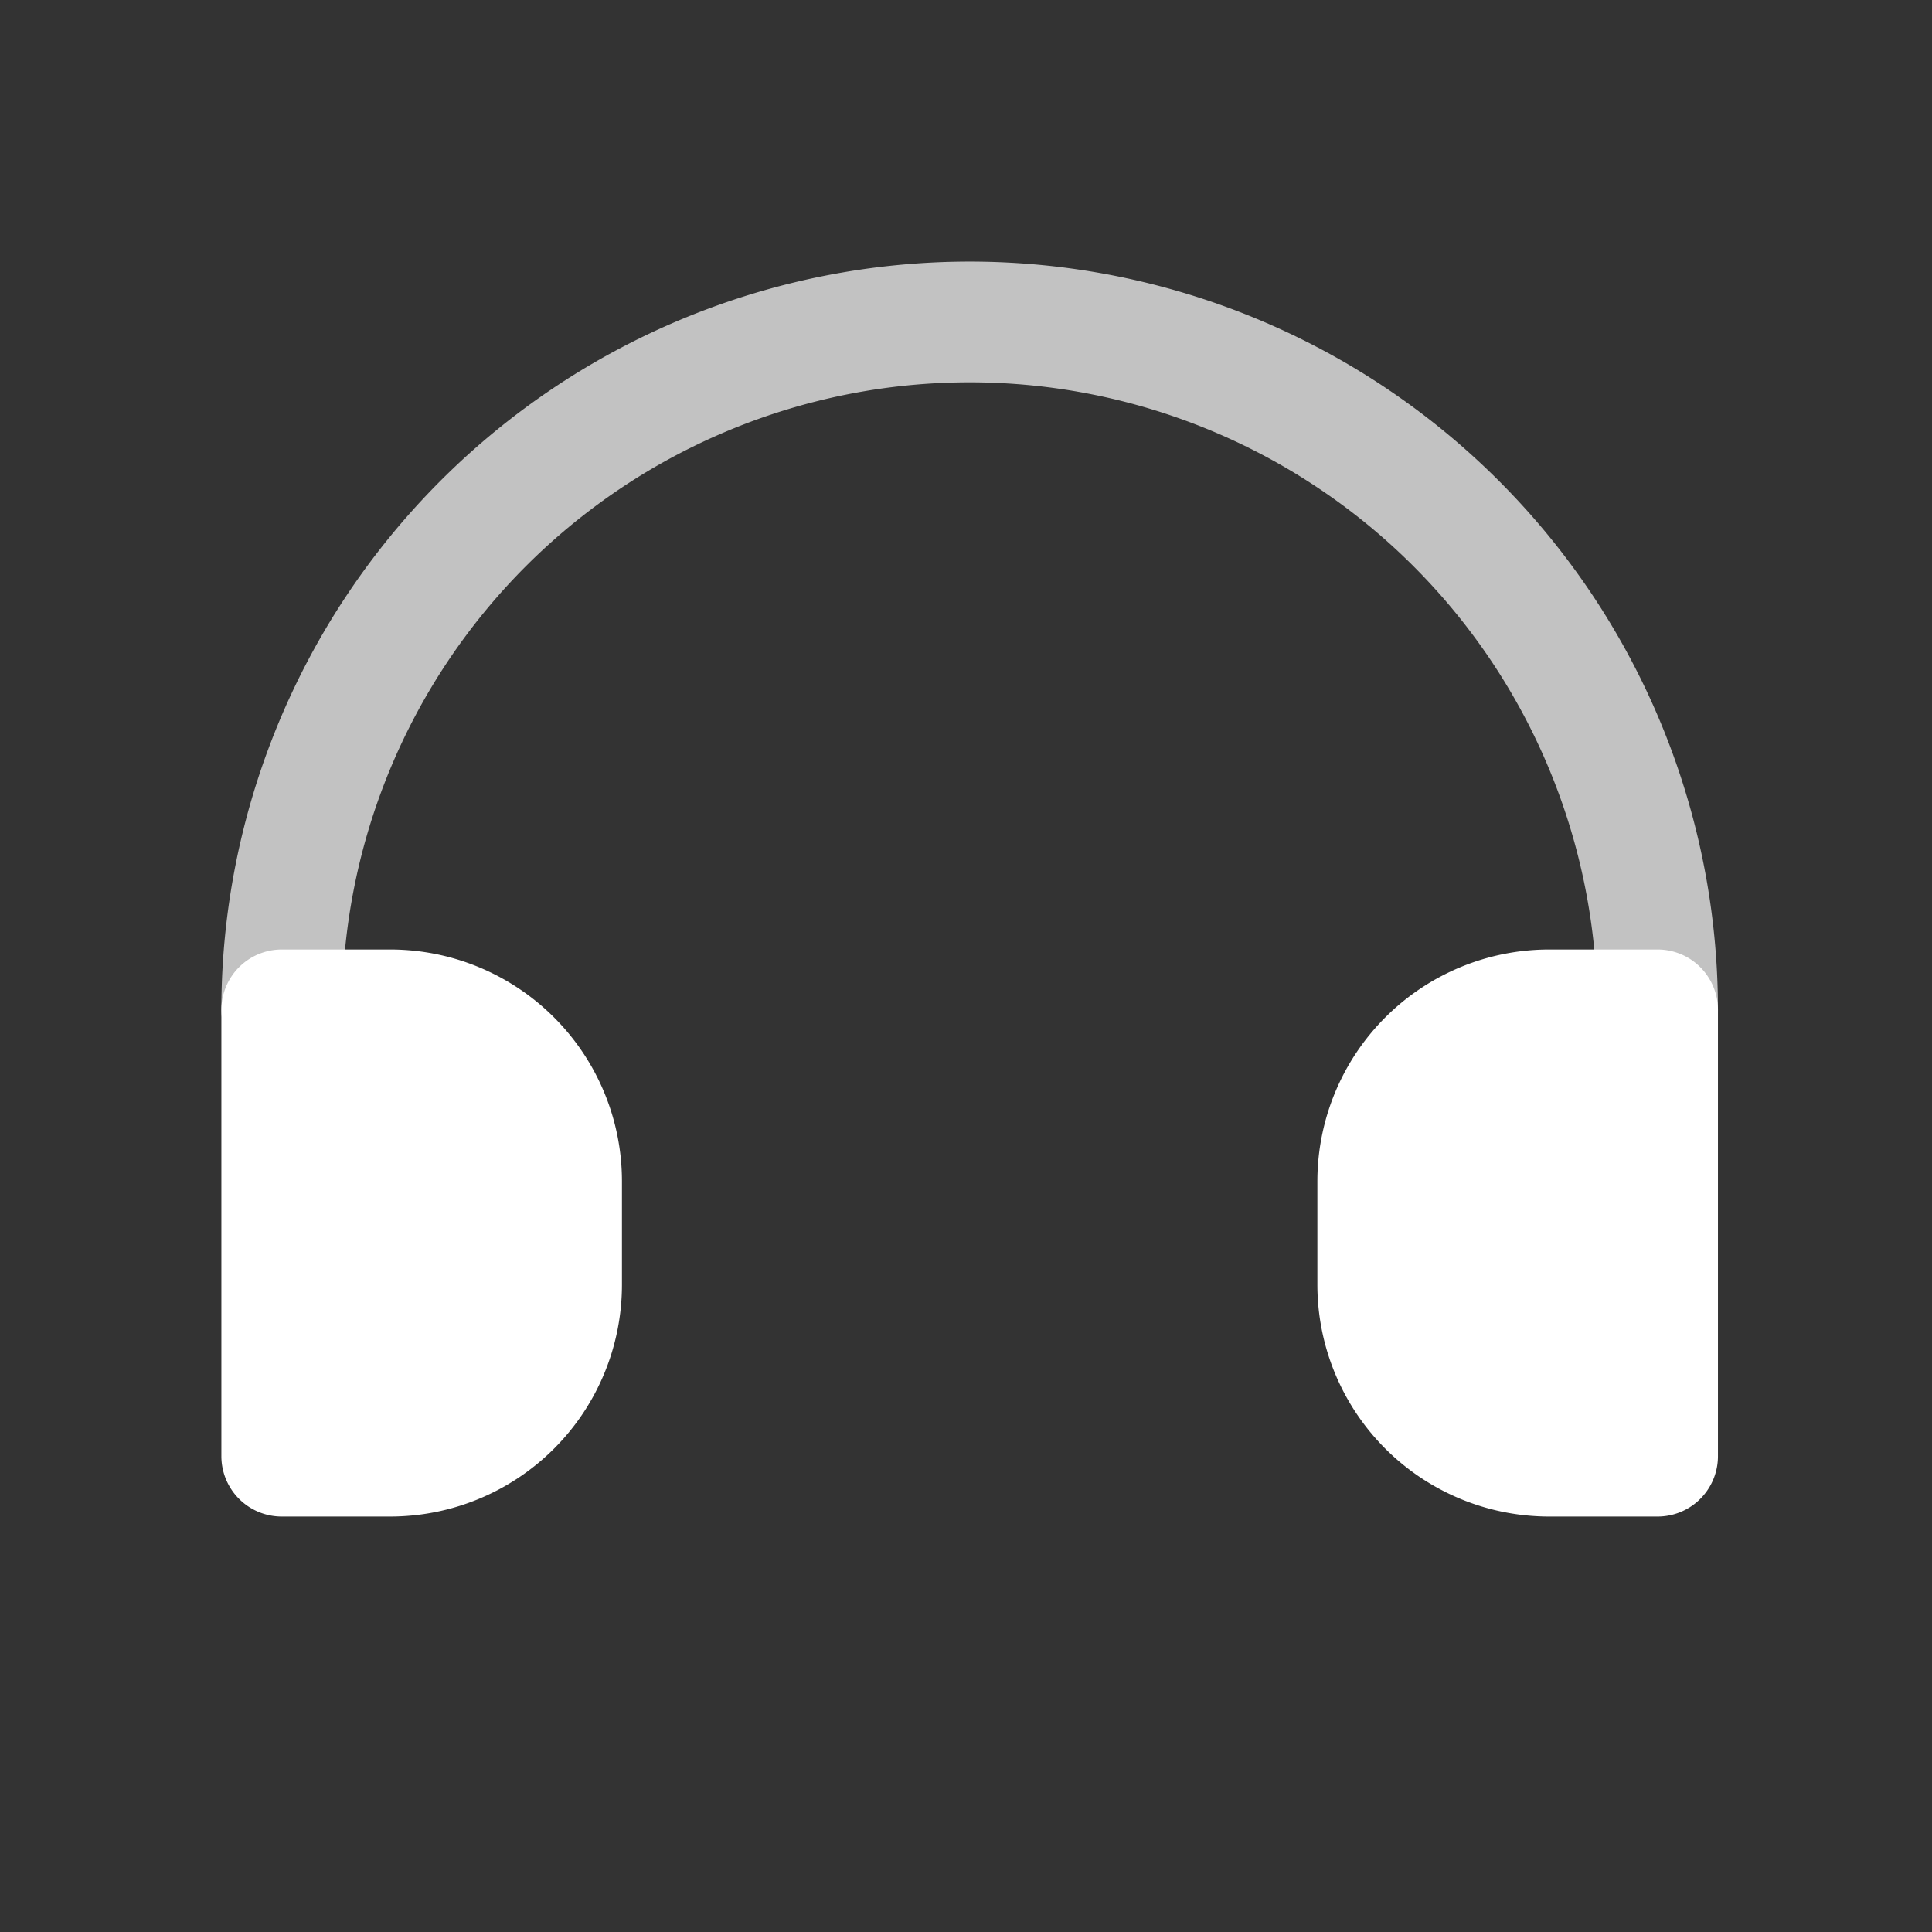 
<svg id="listen" xmlns="http://www.w3.org/2000/svg" width="24" height="24" viewBox="0 0 24 24">
  <rect x="0" y="0" width="24" height="24" fill="#333333" stroke="none"/>
  <defs>
    <style>
      .cls-1, .cls-3 {
        fill: #fff;
      }

      .cls-1, .cls-2, .cls-3 {
        stroke: #fff;
      }

      .cls-1 {
        opacity: 0;
      }

      .cls-2, .cls-5 {
        fill: none;
      }

      .cls-2, .cls-3 {
        stroke-linecap: round;
        stroke-linejoin: round;
        stroke-width: 1.5px;
      }

      .cls-2 {
        opacity: 0.7;
      }

      .cls-4 {
        stroke: none;
      }
    </style>
  </defs>
  <g id="사각형_6289" data-name="사각형 6289" class="cls-1">
    <rect class="cls-4" width="24" height="24"/>
    <rect class="cls-5" x="0.5" y="0.5" width="23" height="23"/>
  </g>
  <g id="그룹_19213" data-name="그룹 19213" transform="translate(-153.513 -599.129)">
    <path id="패스_18422" data-name="패스 18422" class="cls-2" d="M157.013,611.674a8.545,8.545,0,0,1,17.091,0"/>
    <path id="사각형_6287" data-name="사각형 6287" class="cls-3" d="M0,0H1.346a2.13,2.13,0,0,1,2.13,2.13V3.414a2.13,2.13,0,0,1-2.13,2.13H0a0,0,0,0,1,0,0V0A0,0,0,0,1,0,0Z" transform="translate(157.013 611.674)"/>
    <path id="사각형_6288" data-name="사각형 6288" class="cls-3" d="M0,0H1.346a2.13,2.13,0,0,1,2.13,2.13V3.414a2.13,2.13,0,0,1-2.13,2.13H0a0,0,0,0,1,0,0V0A0,0,0,0,1,0,0Z" transform="translate(174.104 617.218) rotate(-180)"/>
  </g>
</svg>
